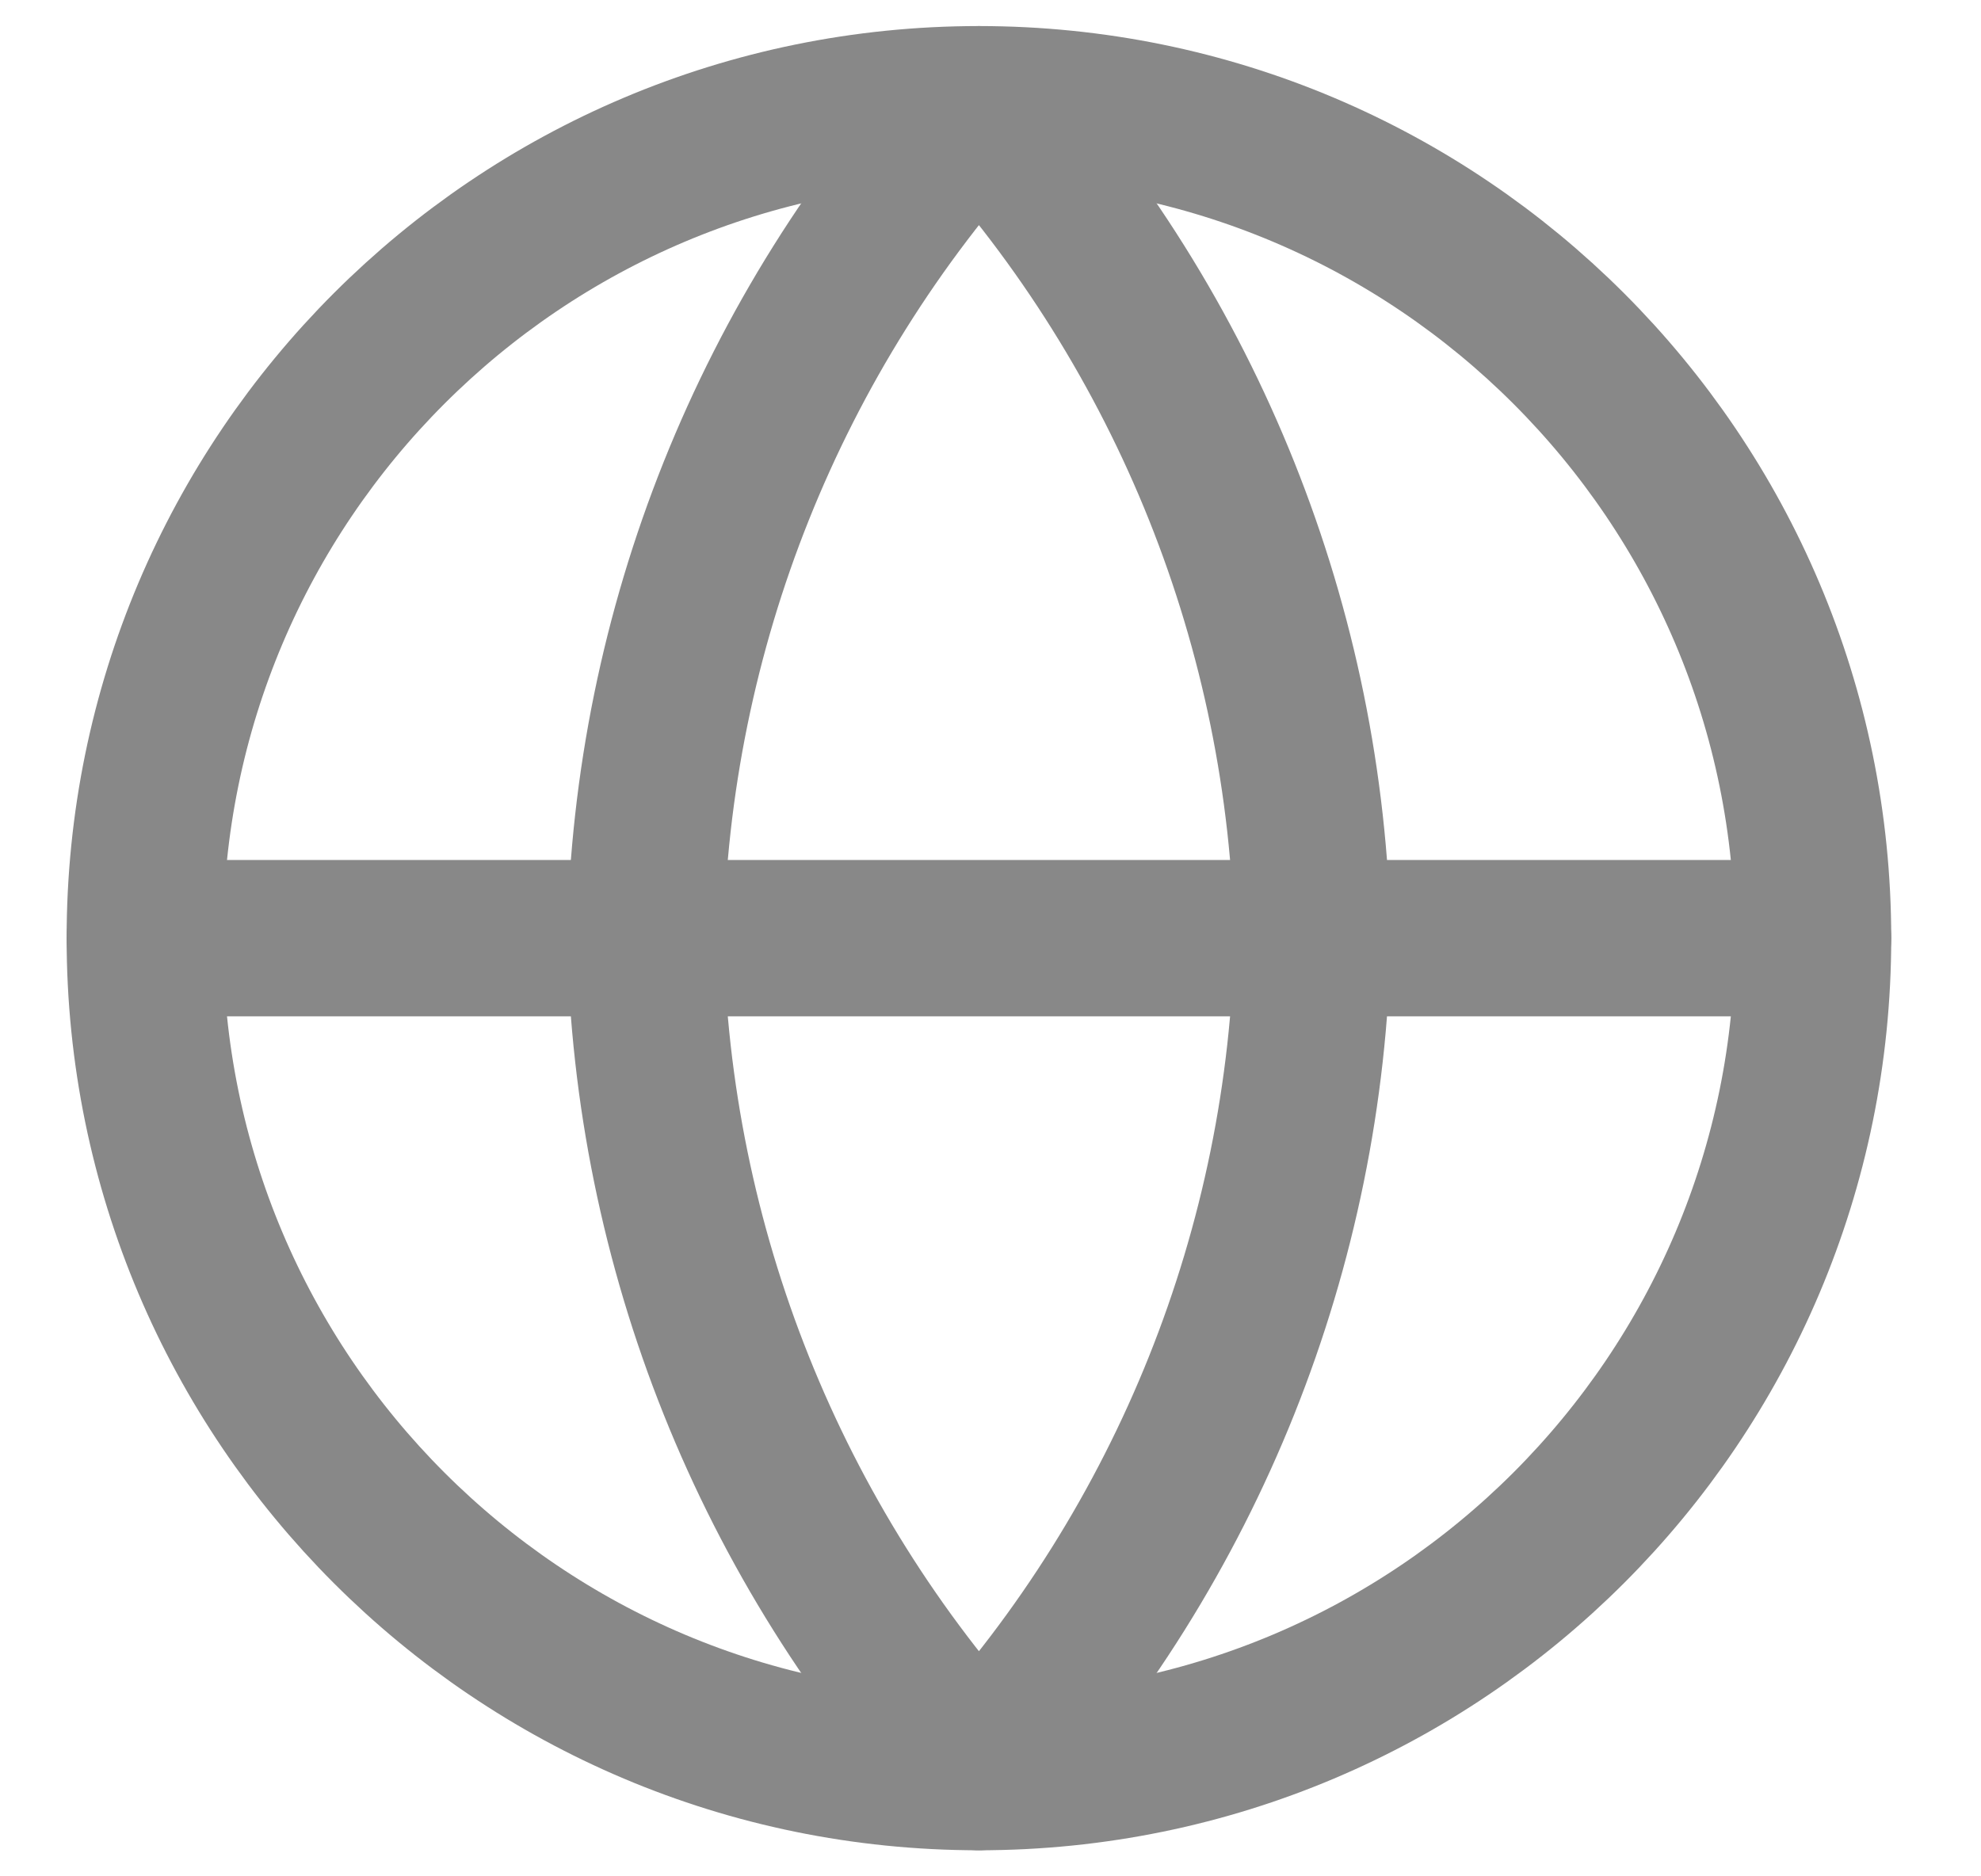 <svg width="19" height="18" viewBox="0 0 19 18" fill="none" xmlns="http://www.w3.org/2000/svg">
<path d="M9.389 17C13.807 17 17.389 13.418 17.389 9C17.389 4.582 13.807 1 9.389 1C4.97 1 1.389 4.582 1.389 9C1.389 13.418 4.97 17 9.389 17Z" stroke="#888888" stroke-width="1.5" stroke-linecap="round" stroke-linejoin="round"/>
<path d="M1.389 9H17.389" stroke="#888888" stroke-width="1.5" stroke-linecap="round" stroke-linejoin="round"/>
<path d="M9.389 1C11.39 3.191 12.528 6.034 12.589 9C12.528 11.966 11.39 14.809 9.389 17C7.388 14.809 6.251 11.966 6.189 9C6.251 6.034 7.388 3.191 9.389 1V1Z" stroke="#888888" stroke-width="1.5" stroke-linecap="round" stroke-linejoin="round"/>
</svg>

